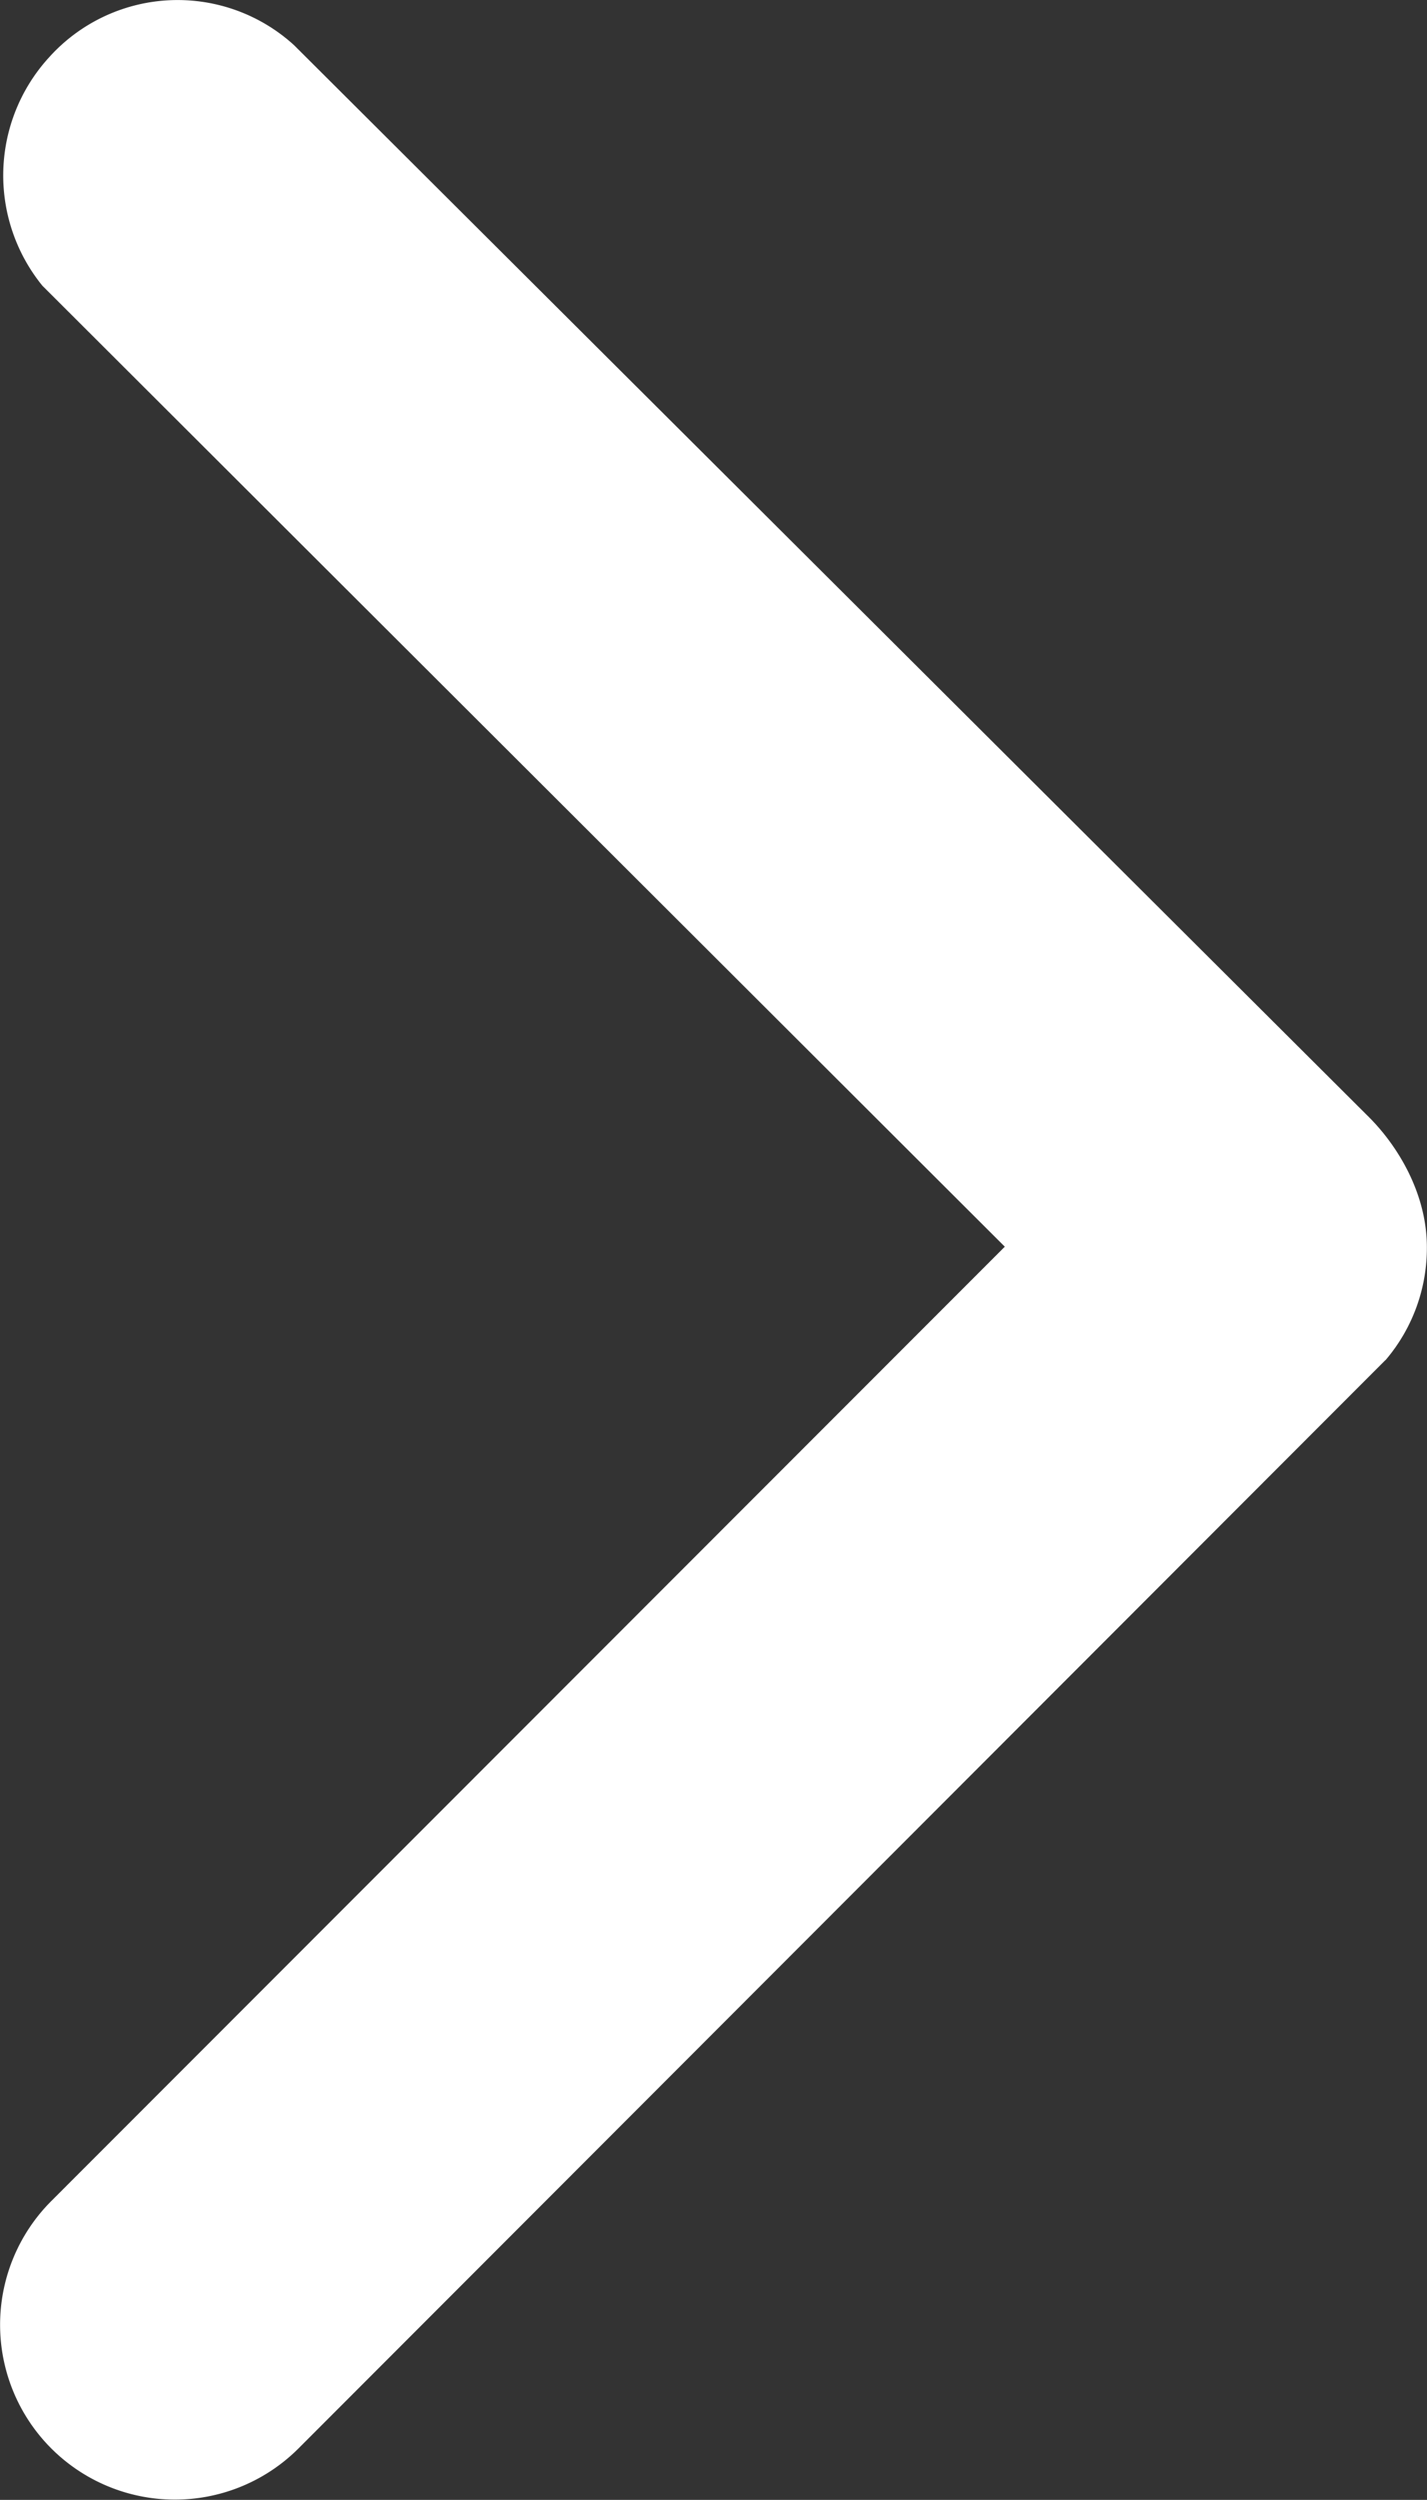 <svg id="Слой_2" data-name="Слой 2" xmlns="http://www.w3.org/2000/svg" viewBox="0 0 223.41 391.22"><rect x="0" y="0" width="223.41" height="391.22" fill="#333333" stroke="none"/><path d="M262.91-208.71L113.27-59a26.88 26.88 0 000 38 26.88 26.88 0 0038 0l170.3-170.45a26.51 26.51 0 006.21-17.2c0-8.06-4.33-15.48-9.15-20.21L150.59-396.37a26.56 26.56 0 00-37.7 1.93 26.87 26.87 0 00-1 35z" transform="translate(-104.89 403.81)" fill="#fff" stroke="#fff" stroke-miterlimit="10"/></svg>